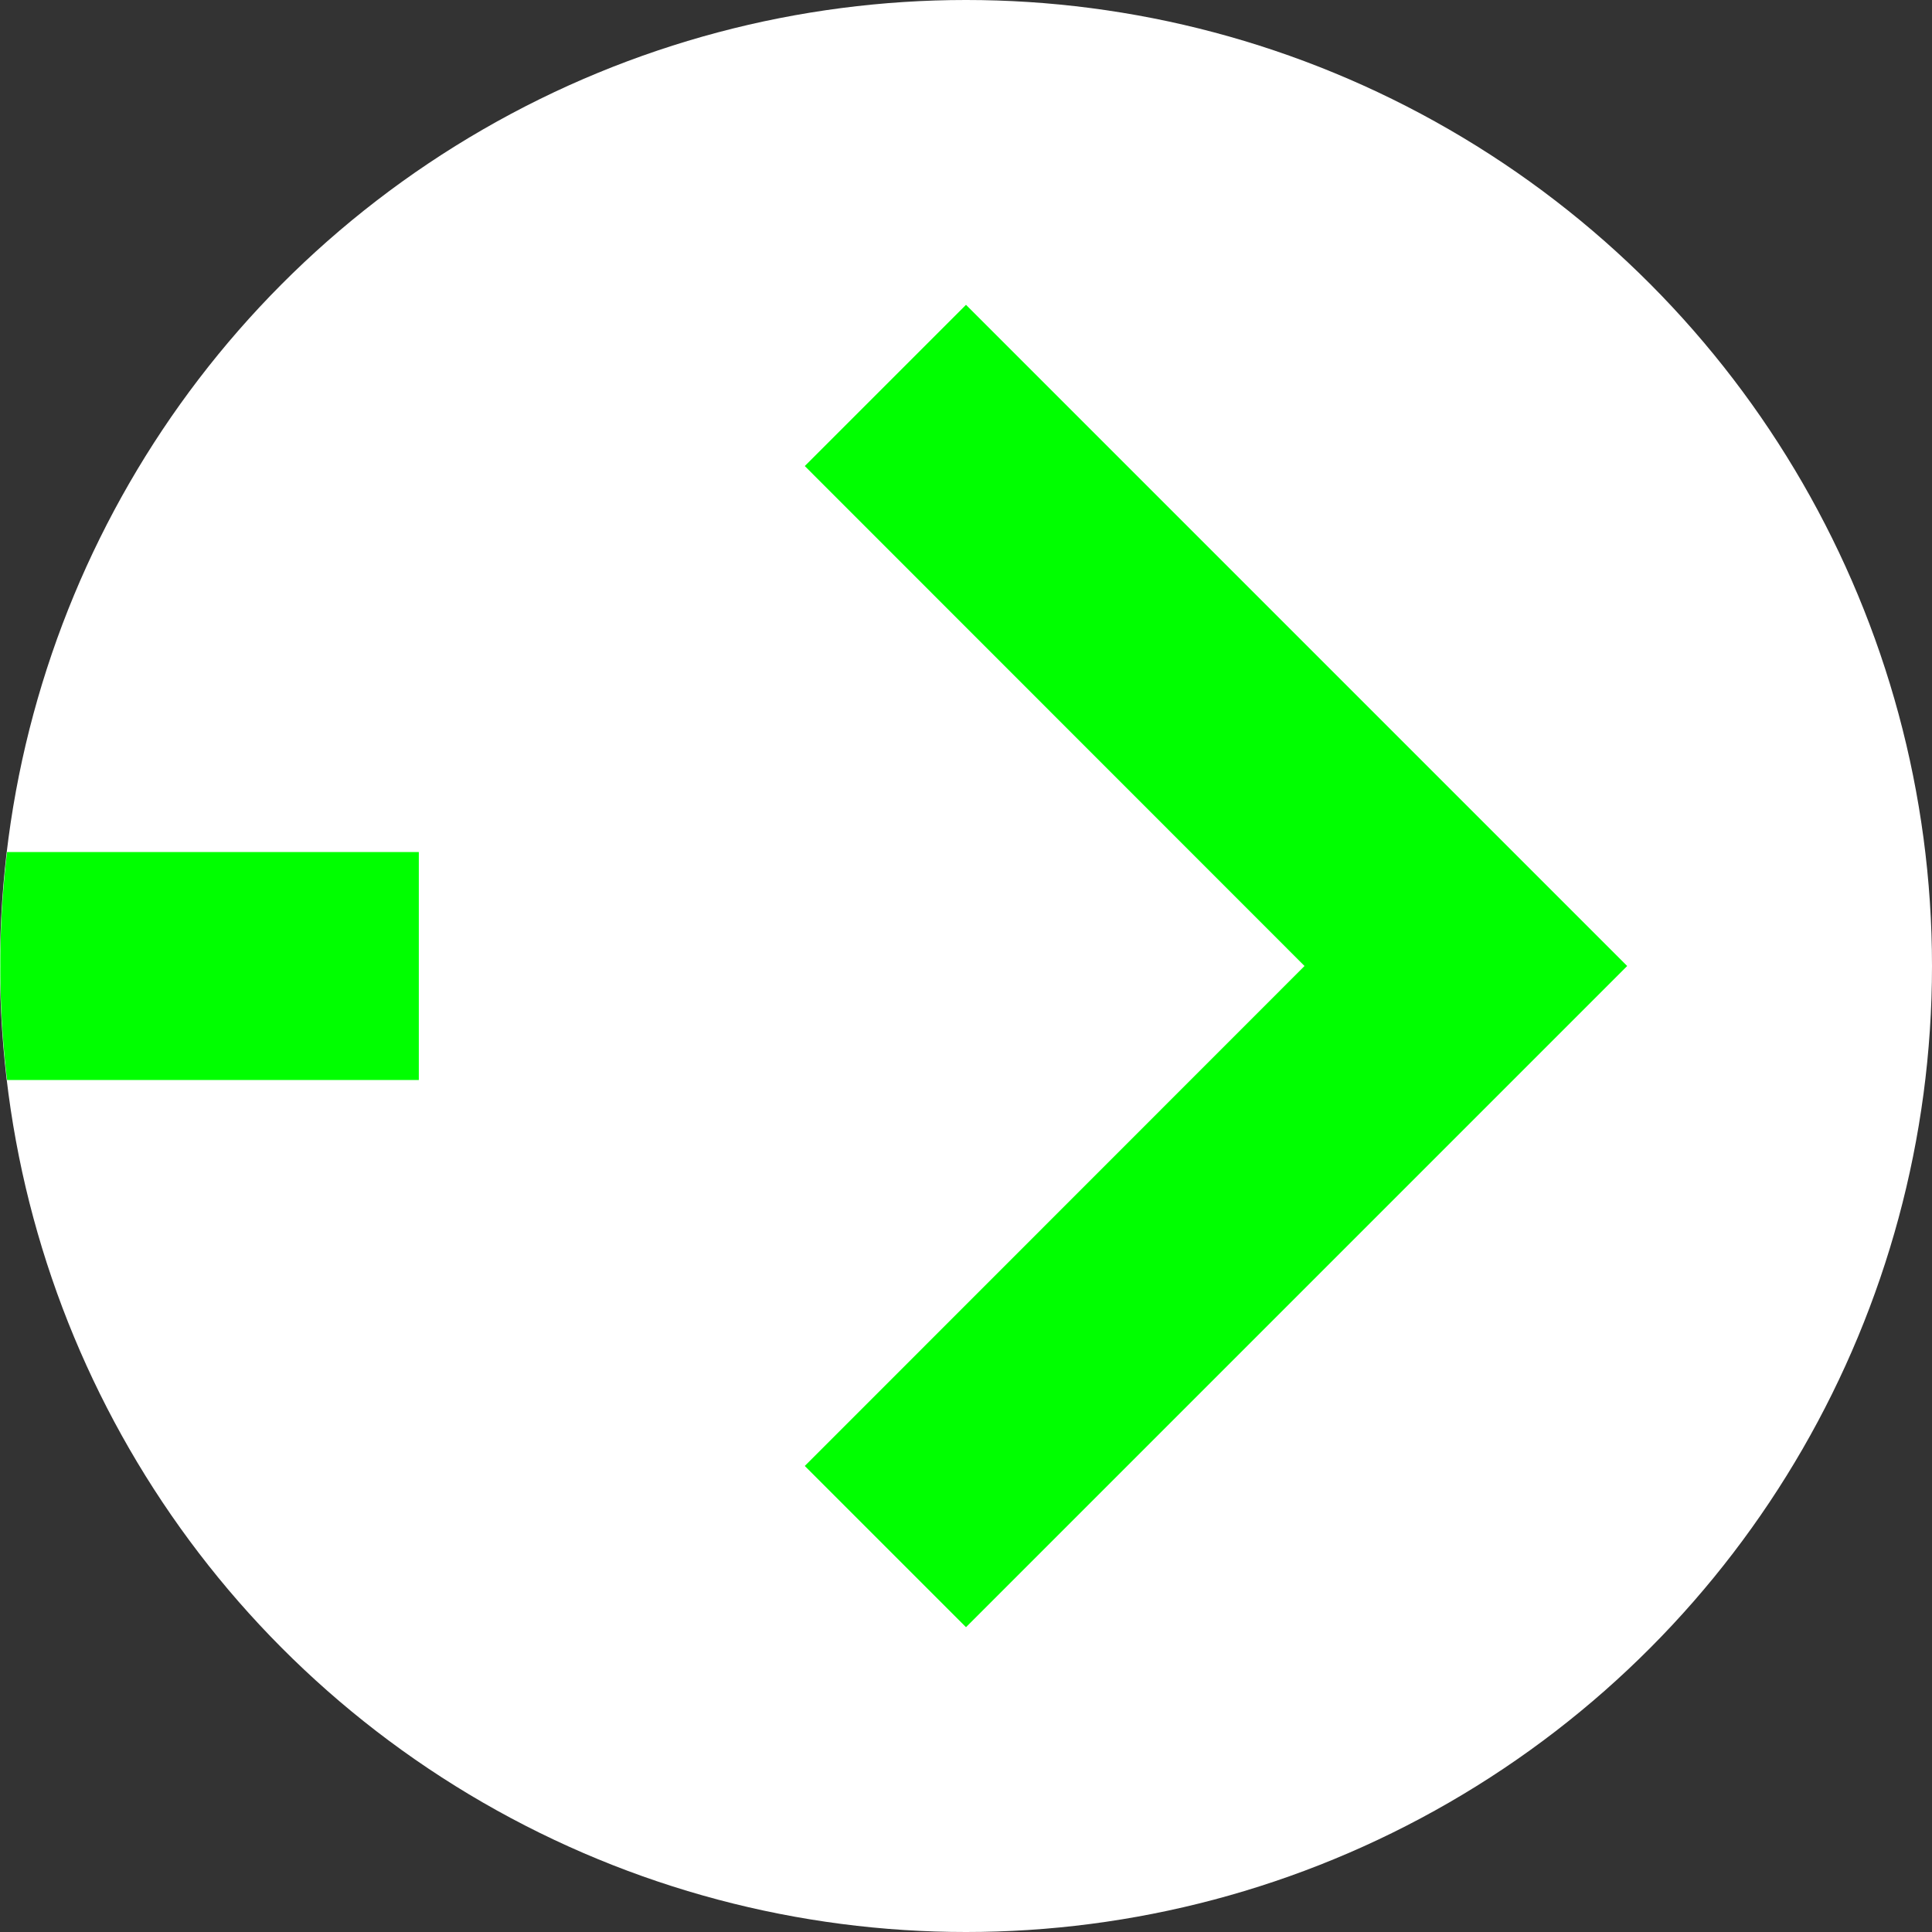 <svg xmlns="http://www.w3.org/2000/svg" viewBox="0 0 90 90"><rect x="0" y="0" width="90" height="90" fill="#333333" stroke="none"/><defs><style>.cls-1{fill:#fff;}.cls-2{fill:lime;}</style></defs><title>Element 14</title><g id="Ebene_2" data-name="Ebene 2"><g id="Ebene_1-2" data-name="Ebene 1"><circle class="cls-1" cx="45" cy="45" r="45"/><path class="cls-2" d="M19.51,50.31V39.69H.33a44.91,44.91,0,0,0,0,10.62Z"/><polygon class="cls-2" points="45 14.2 37.49 21.71 60.77 45 37.49 68.29 45 75.8 75.8 45 45 14.2"/></g></g></svg>